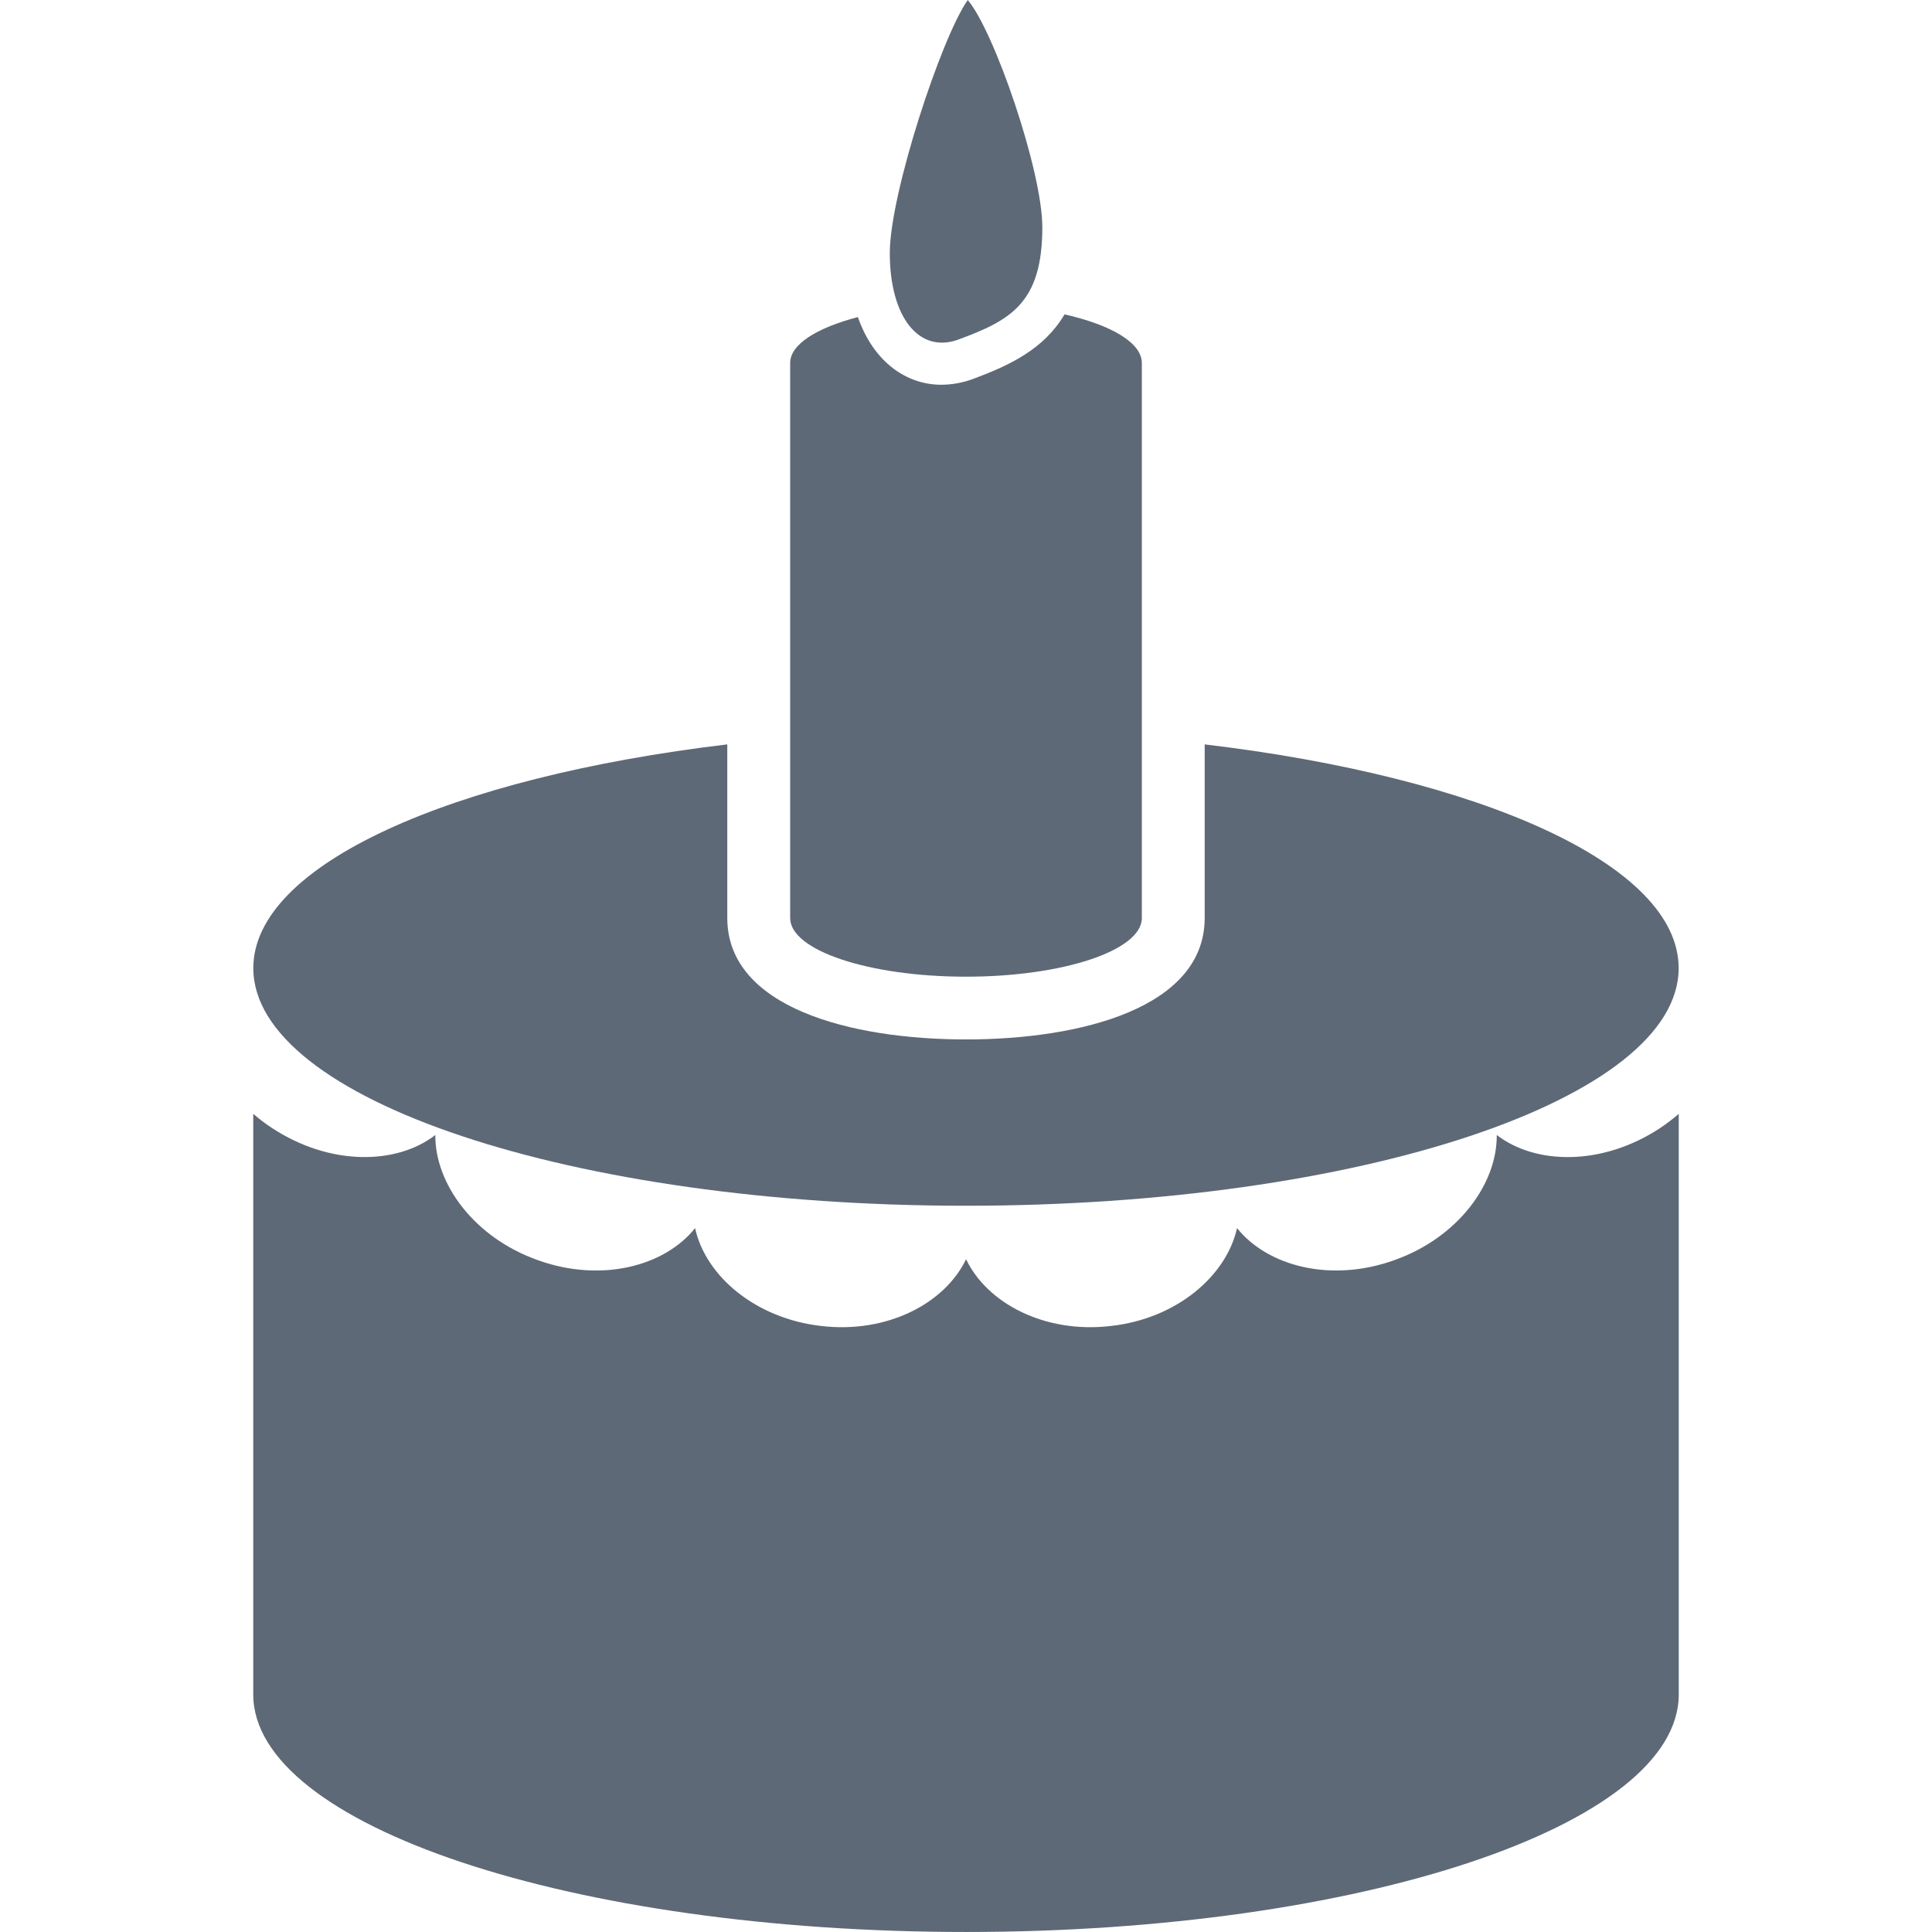 <?xml version="1.0" encoding="iso-8859-1"?>
<!-- Generator: Adobe Illustrator 16.0.0, SVG Export Plug-In . SVG Version: 6.00 Build 0)  -->
<!DOCTYPE svg PUBLIC "-//W3C//DTD SVG 1.1//EN" "http://www.w3.org/Graphics/SVG/1.1/DTD/svg11.dtd">
<svg xmlns="http://www.w3.org/2000/svg" xmlns:xlink="http://www.w3.org/1999/xlink" version="1.1" id="Capa_1" x="0px" y="0px" width="512px" height="512px" viewBox="0 0 59.117 59.116" style="enable-background:new 0 0 59.117 59.116;" xml:space="preserve">
<g>
	<g>
		<path d="M45.799,34.729c0.014,1.503-1.193,3.141-3.132,3.829c-1.937,0.698-3.88,0.188-4.815-0.98    c-0.326,1.46-1.841,2.771-3.862,2.995c-2.024,0.239-3.79-0.698-4.429-2.044c-0.643,1.346-2.408,2.283-4.431,2.044    c-2.021-0.229-3.543-1.535-3.861-2.995c-0.931,1.168-2.873,1.679-4.814,0.98c-1.939-0.688-3.145-2.326-3.135-3.829    c-1.187,0.919-3.226,0.948-4.991-0.21c-0.211-0.135-0.397-0.283-0.58-0.436v17.765c0,4.015,9.766,7.268,21.812,7.268    c12.043,0,21.807-3.26,21.807-7.268V34.084c-0.181,0.15-0.37,0.301-0.575,0.436C49.025,35.683,46.986,35.644,45.799,34.729z" fill="#5e6977"/>
		<path d="M36.862,22.777v5.31c0,2.741-3.77,3.718-7.304,3.718c-3.532,0-7.304-0.977-7.304-3.718v-5.31    c-8.444,1.006-14.503,3.681-14.503,6.846c0,4.016,9.763,7.271,21.807,7.271c12.042,0,21.807-3.26,21.807-7.271    C51.365,26.458,45.311,23.781,36.862,22.777z" fill="#5e6977"/>
		<path d="M32.574,9.619c-0.633,1.067-1.674,1.556-2.789,1.972c-0.332,0.123-0.659,0.181-0.989,0.181    c-1.023,0-2.053-0.658-2.546-2.071c-1.25,0.33-2.072,0.829-2.072,1.406v16.984c0,0.99,2.409,1.794,5.38,1.794    c2.971,0,5.381-0.804,5.381-1.794V11.107C34.939,10.486,34,9.942,32.574,9.619z" fill="#5e6977"/>
		<path d="M29.335,10.386c1.591-0.589,2.559-1.117,2.559-3.431c0-1.734-1.479-6.018-2.282-6.955    c-0.801,1.131-2.385,5.931-2.385,7.742C27.227,9.715,28.129,10.834,29.335,10.386z" fill="#5e6977"/>
	</g>
</g>
<g>
</g>
<g>
</g>
<g>
</g>
<g>
</g>
<g>
</g>
<g>
</g>
<g>
</g>
<g>
</g>
<g>
</g>
<g>
</g>
<g>
</g>
<g>
</g>
<g>
</g>
<g>
</g>
<g>
</g>
</svg>
